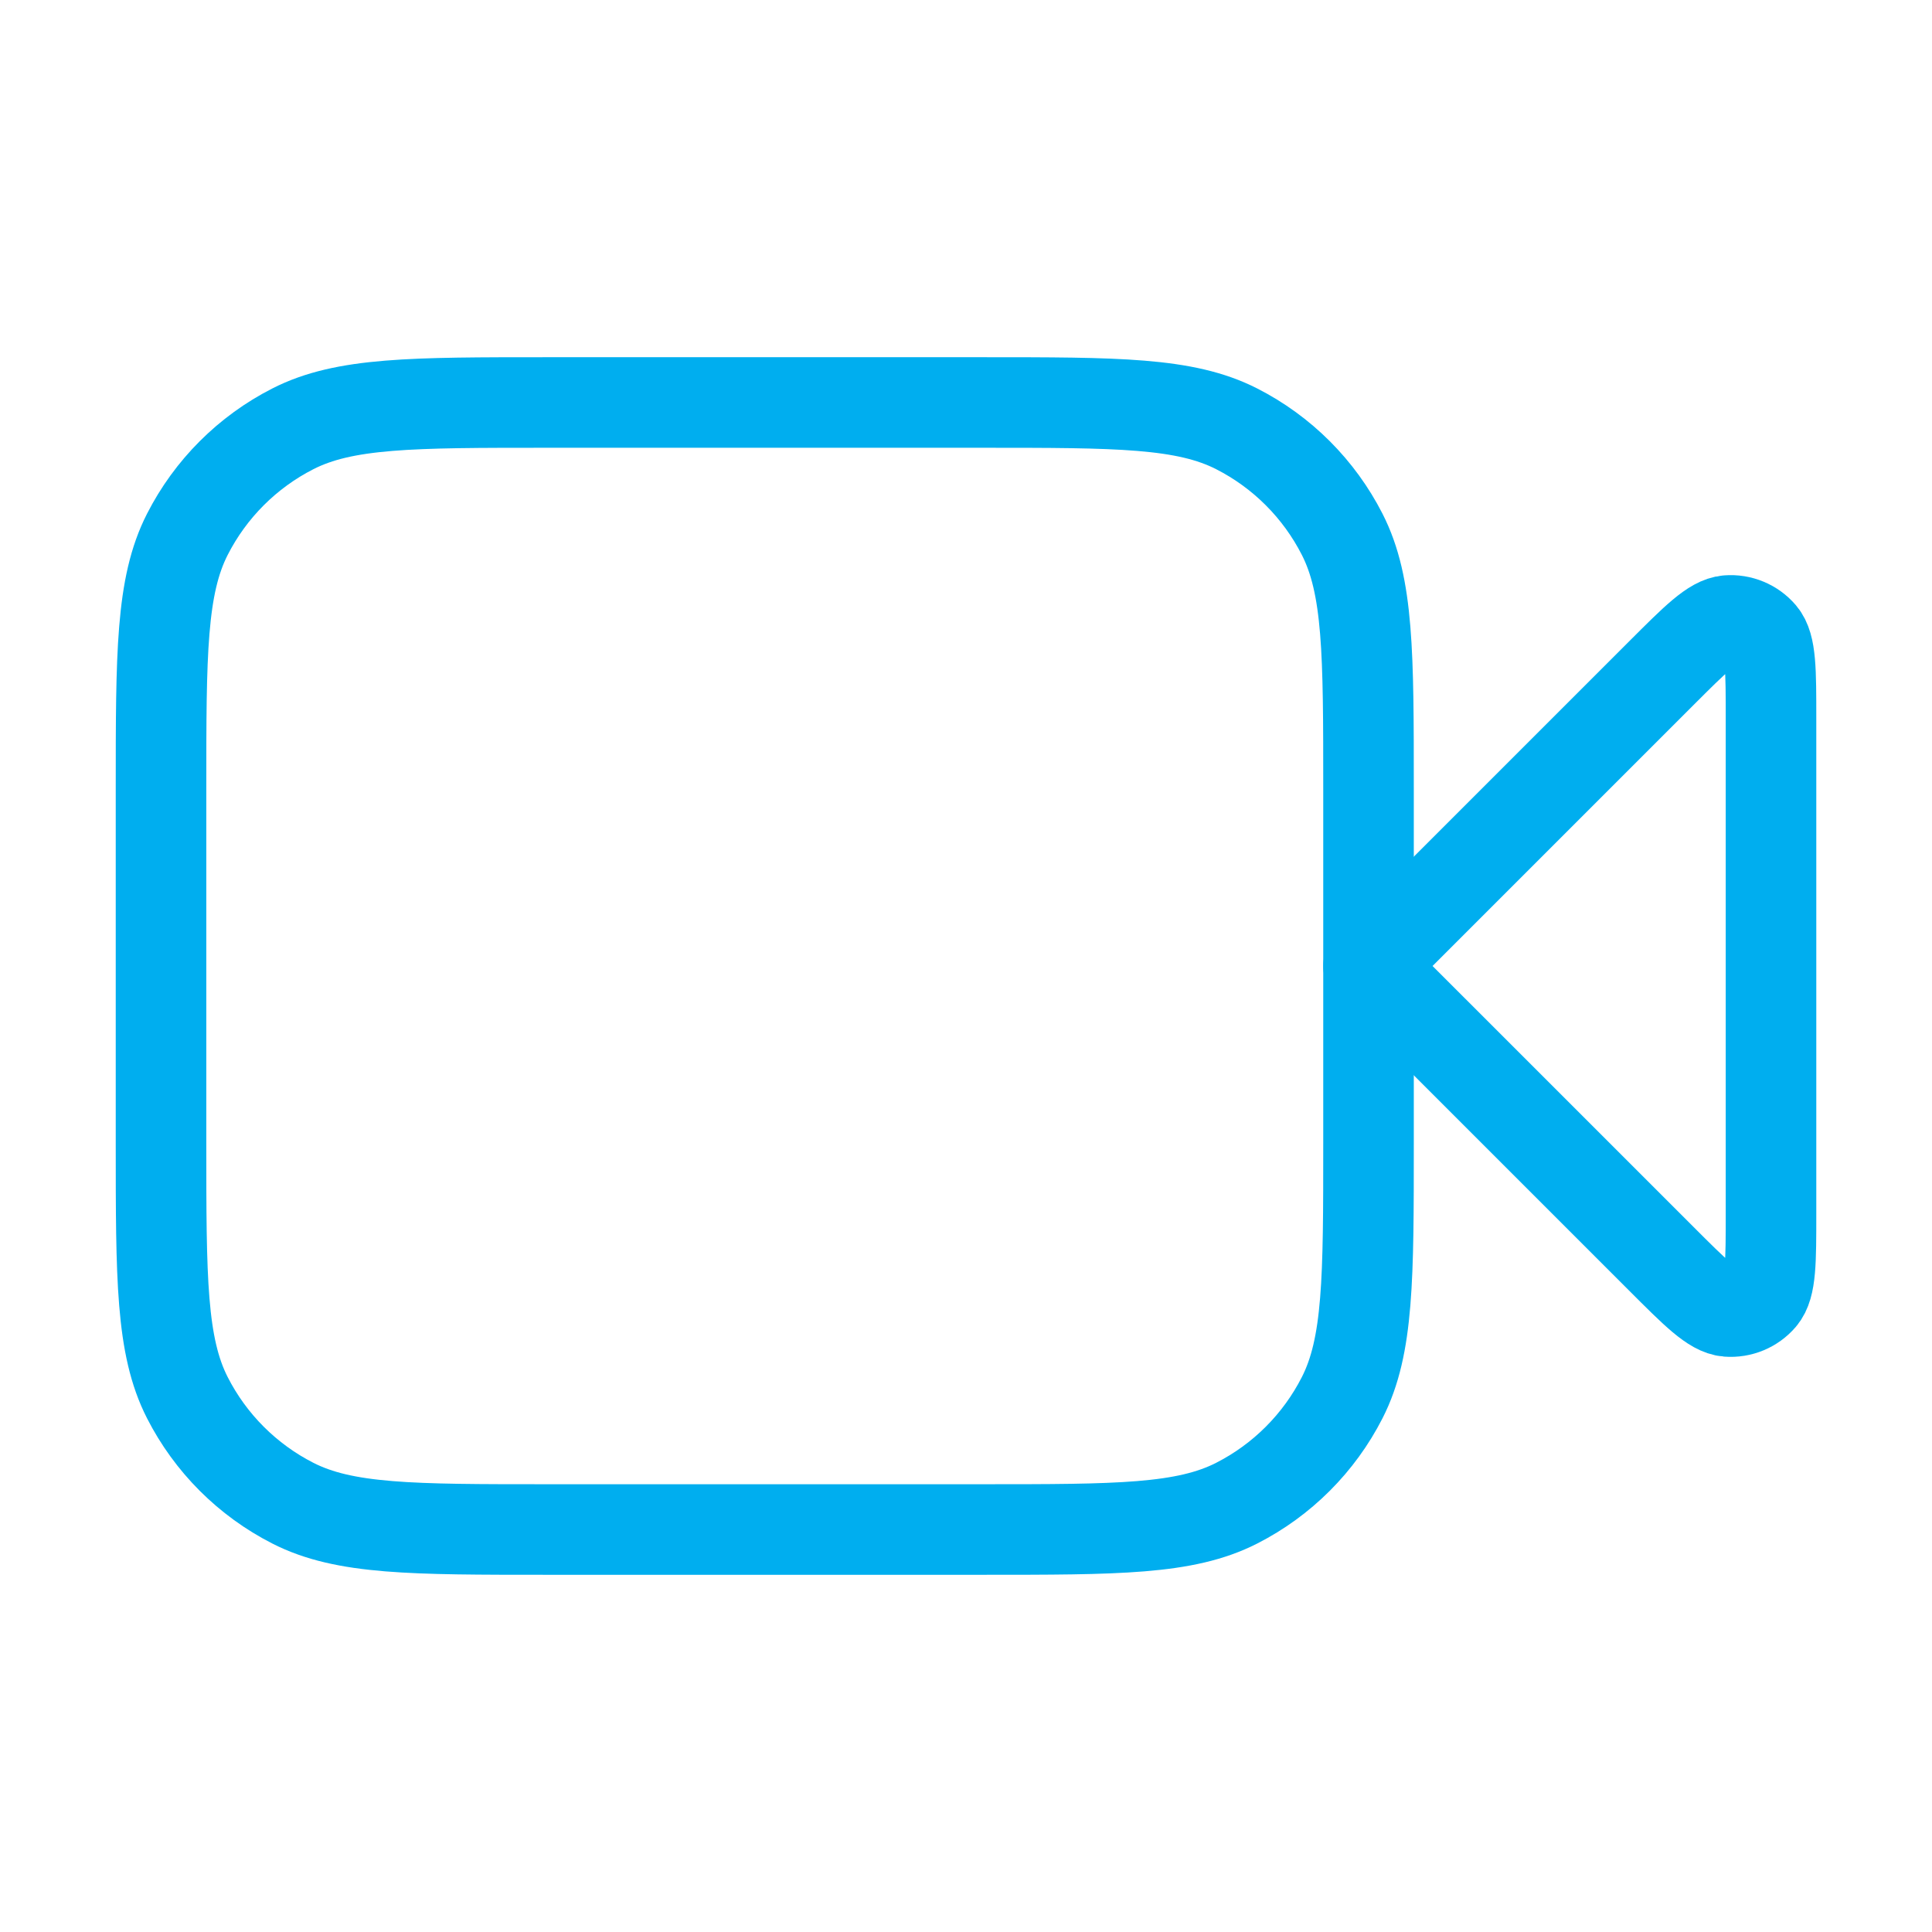 <svg width="64" height="64" viewBox="0 0 64 64" fill="none" xmlns="http://www.w3.org/2000/svg">
<path d="M58.667 23.817C58.667 22.201 58.667 21.394 58.348 21.02C58.071 20.695 57.655 20.523 57.229 20.556C56.739 20.595 56.168 21.166 55.026 22.308L45.334 32L55.026 41.691C56.168 42.834 56.739 43.405 57.229 43.444C57.655 43.477 58.071 43.305 58.348 42.98C58.667 42.606 58.667 41.798 58.667 40.183V23.817Z" stroke="#00AEEF" stroke-width="3" stroke-linecap="round" stroke-linejoin="round"/>
<path d="M5.334 26.133C5.334 21.653 5.334 19.413 6.206 17.701C6.973 16.196 8.197 14.972 9.702 14.205C11.413 13.333 13.654 13.333 18.134 13.333H32.534C37.014 13.333 39.255 13.333 40.966 14.205C42.471 14.972 43.695 16.196 44.462 17.701C45.334 19.413 45.334 21.653 45.334 26.133V37.867C45.334 42.347 45.334 44.587 44.462 46.299C43.695 47.804 42.471 49.028 40.966 49.795C39.255 50.667 37.014 50.667 32.534 50.667H18.134C13.654 50.667 11.413 50.667 9.702 49.795C8.197 49.028 6.973 47.804 6.206 46.299C5.334 44.587 5.334 42.347 5.334 37.867V26.133Z" stroke="#00AEEF" stroke-width="3" stroke-linecap="round" stroke-linejoin="round"/>
</svg>
